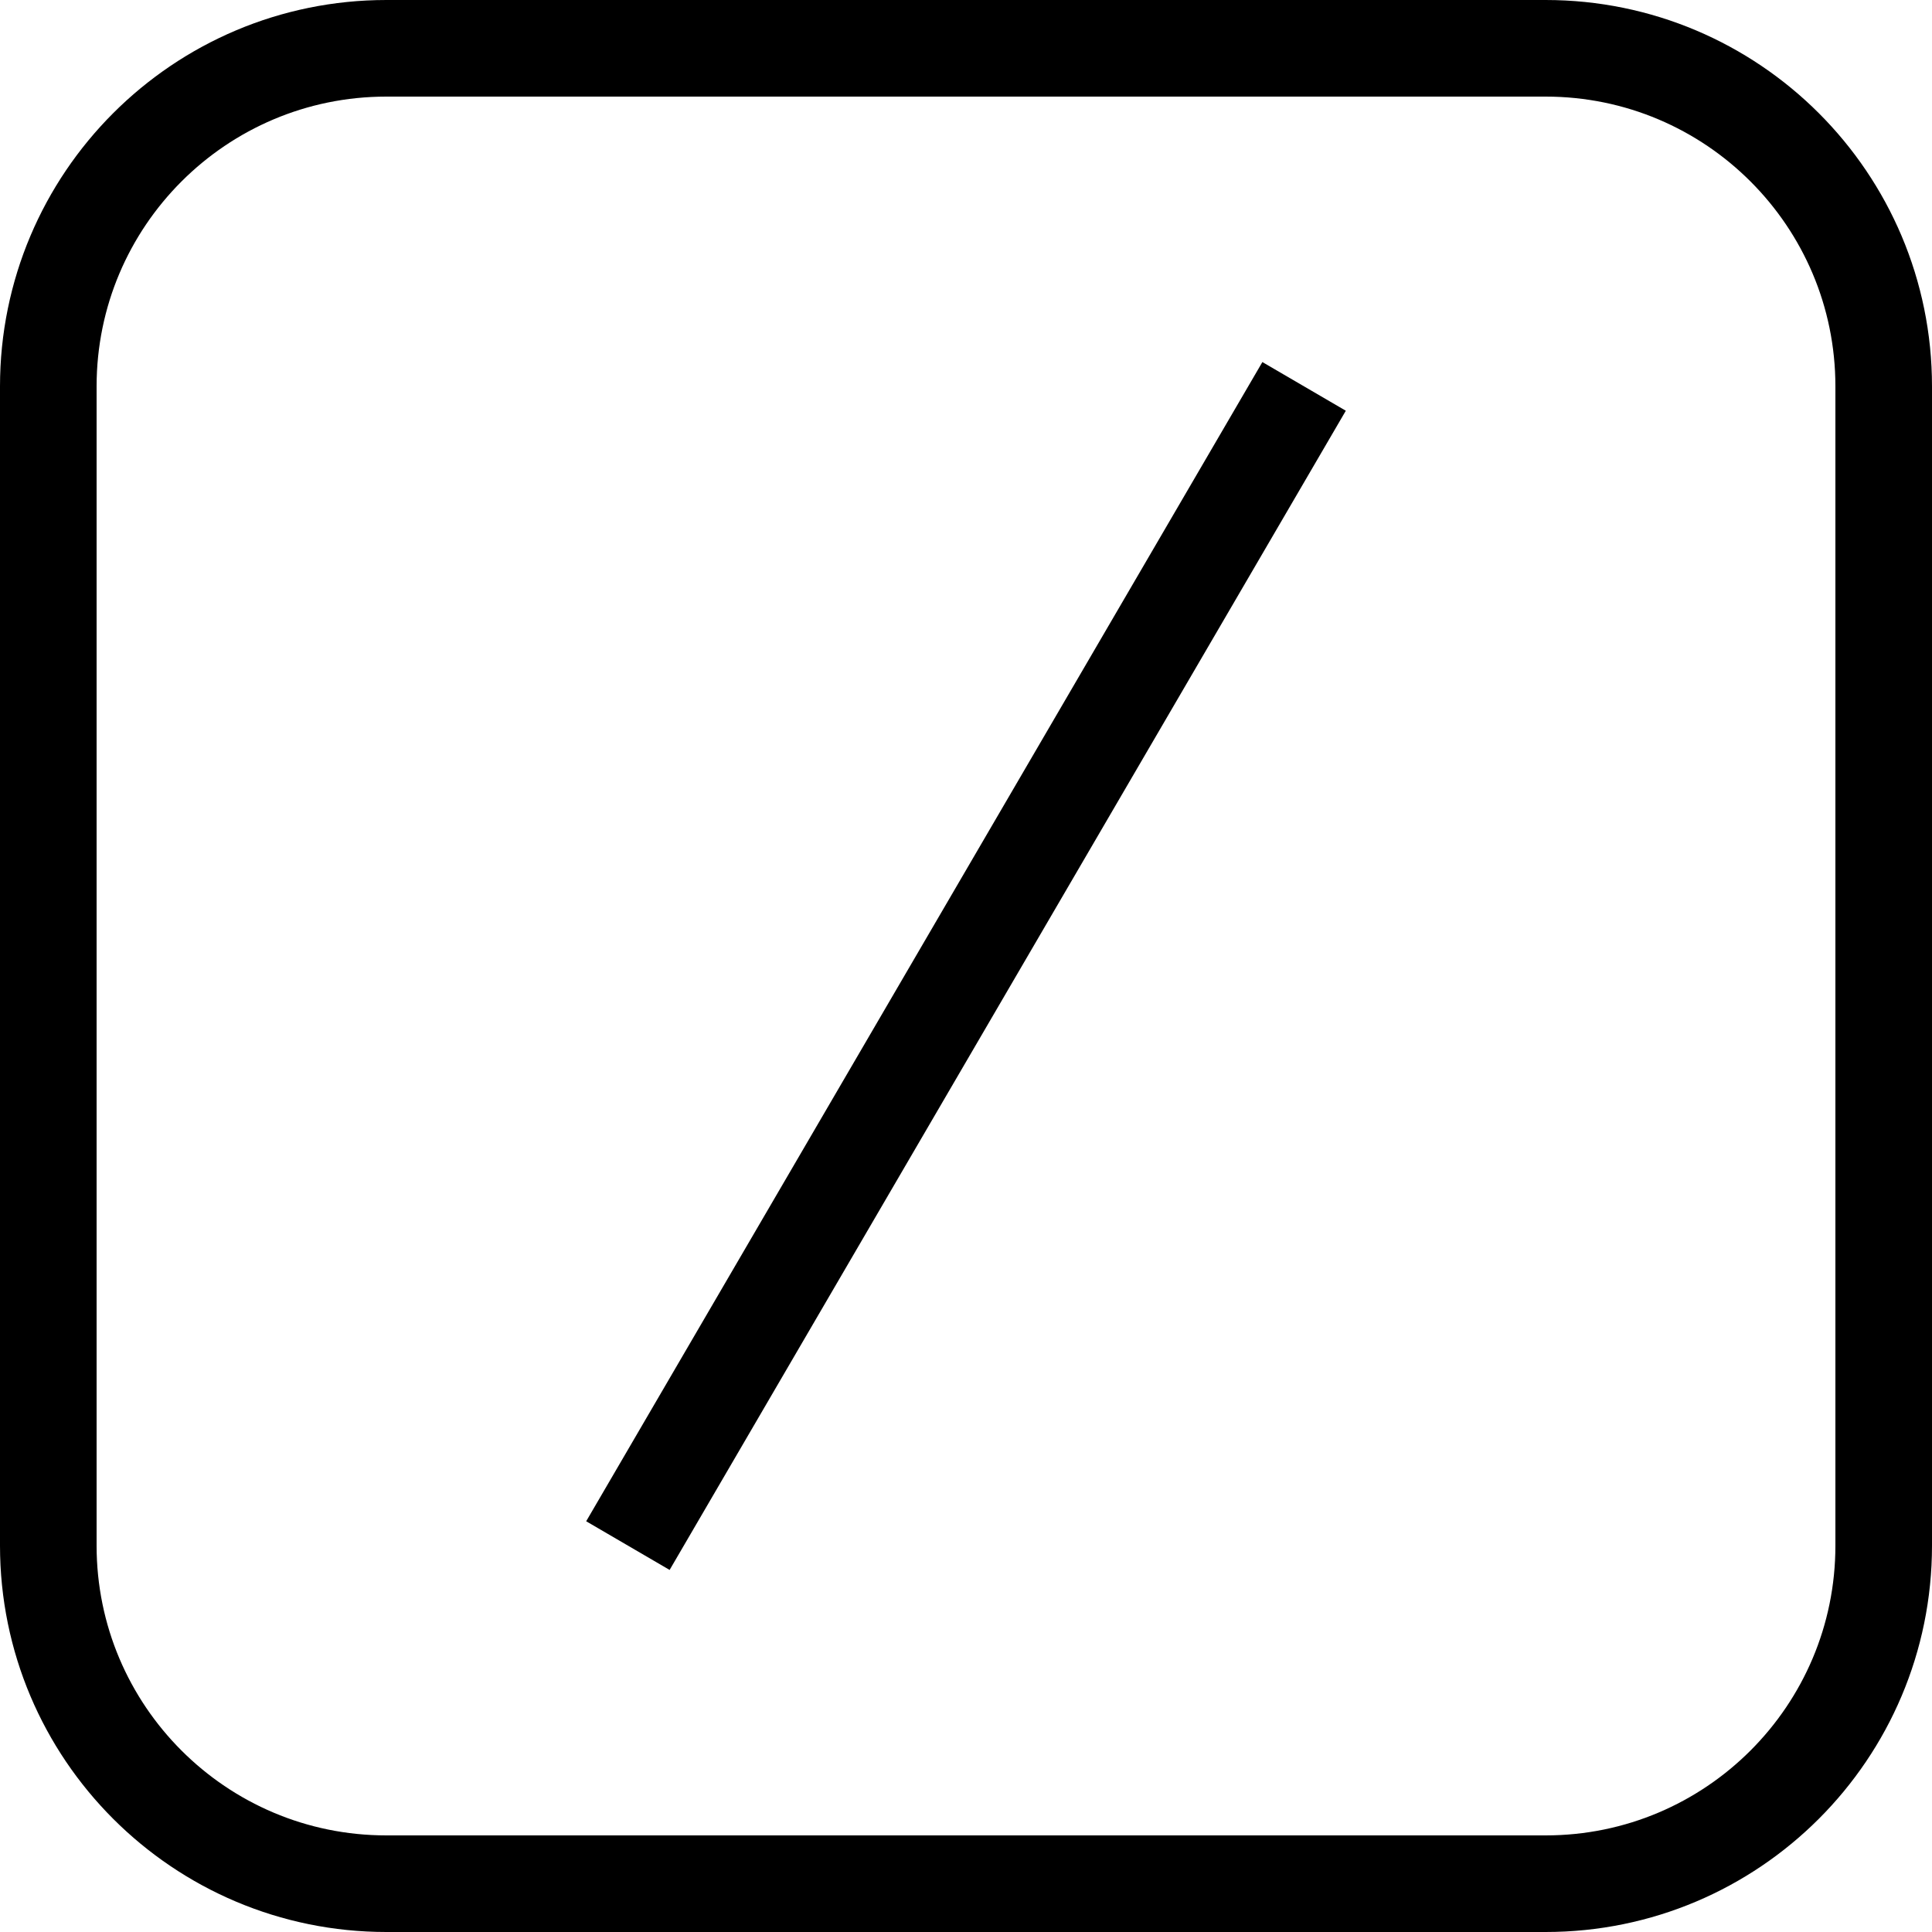 <svg width="20" height="20" viewBox="0 0 20 20" fill="none" xmlns="http://www.w3.org/2000/svg">
<path d="M16 0.5H4C2.067 0.5 0.5 2.067 0.5 4V16C0.5 17.933 2.067 19.5 4 19.5H16C17.933 19.5 19.5 17.933 19.5 16V4C19.5 2.067 17.933 0.5 16 0.5Z" stroke="black"/>
<path d="M6.5 16L13.5 4" stroke="black"/>
</svg>
